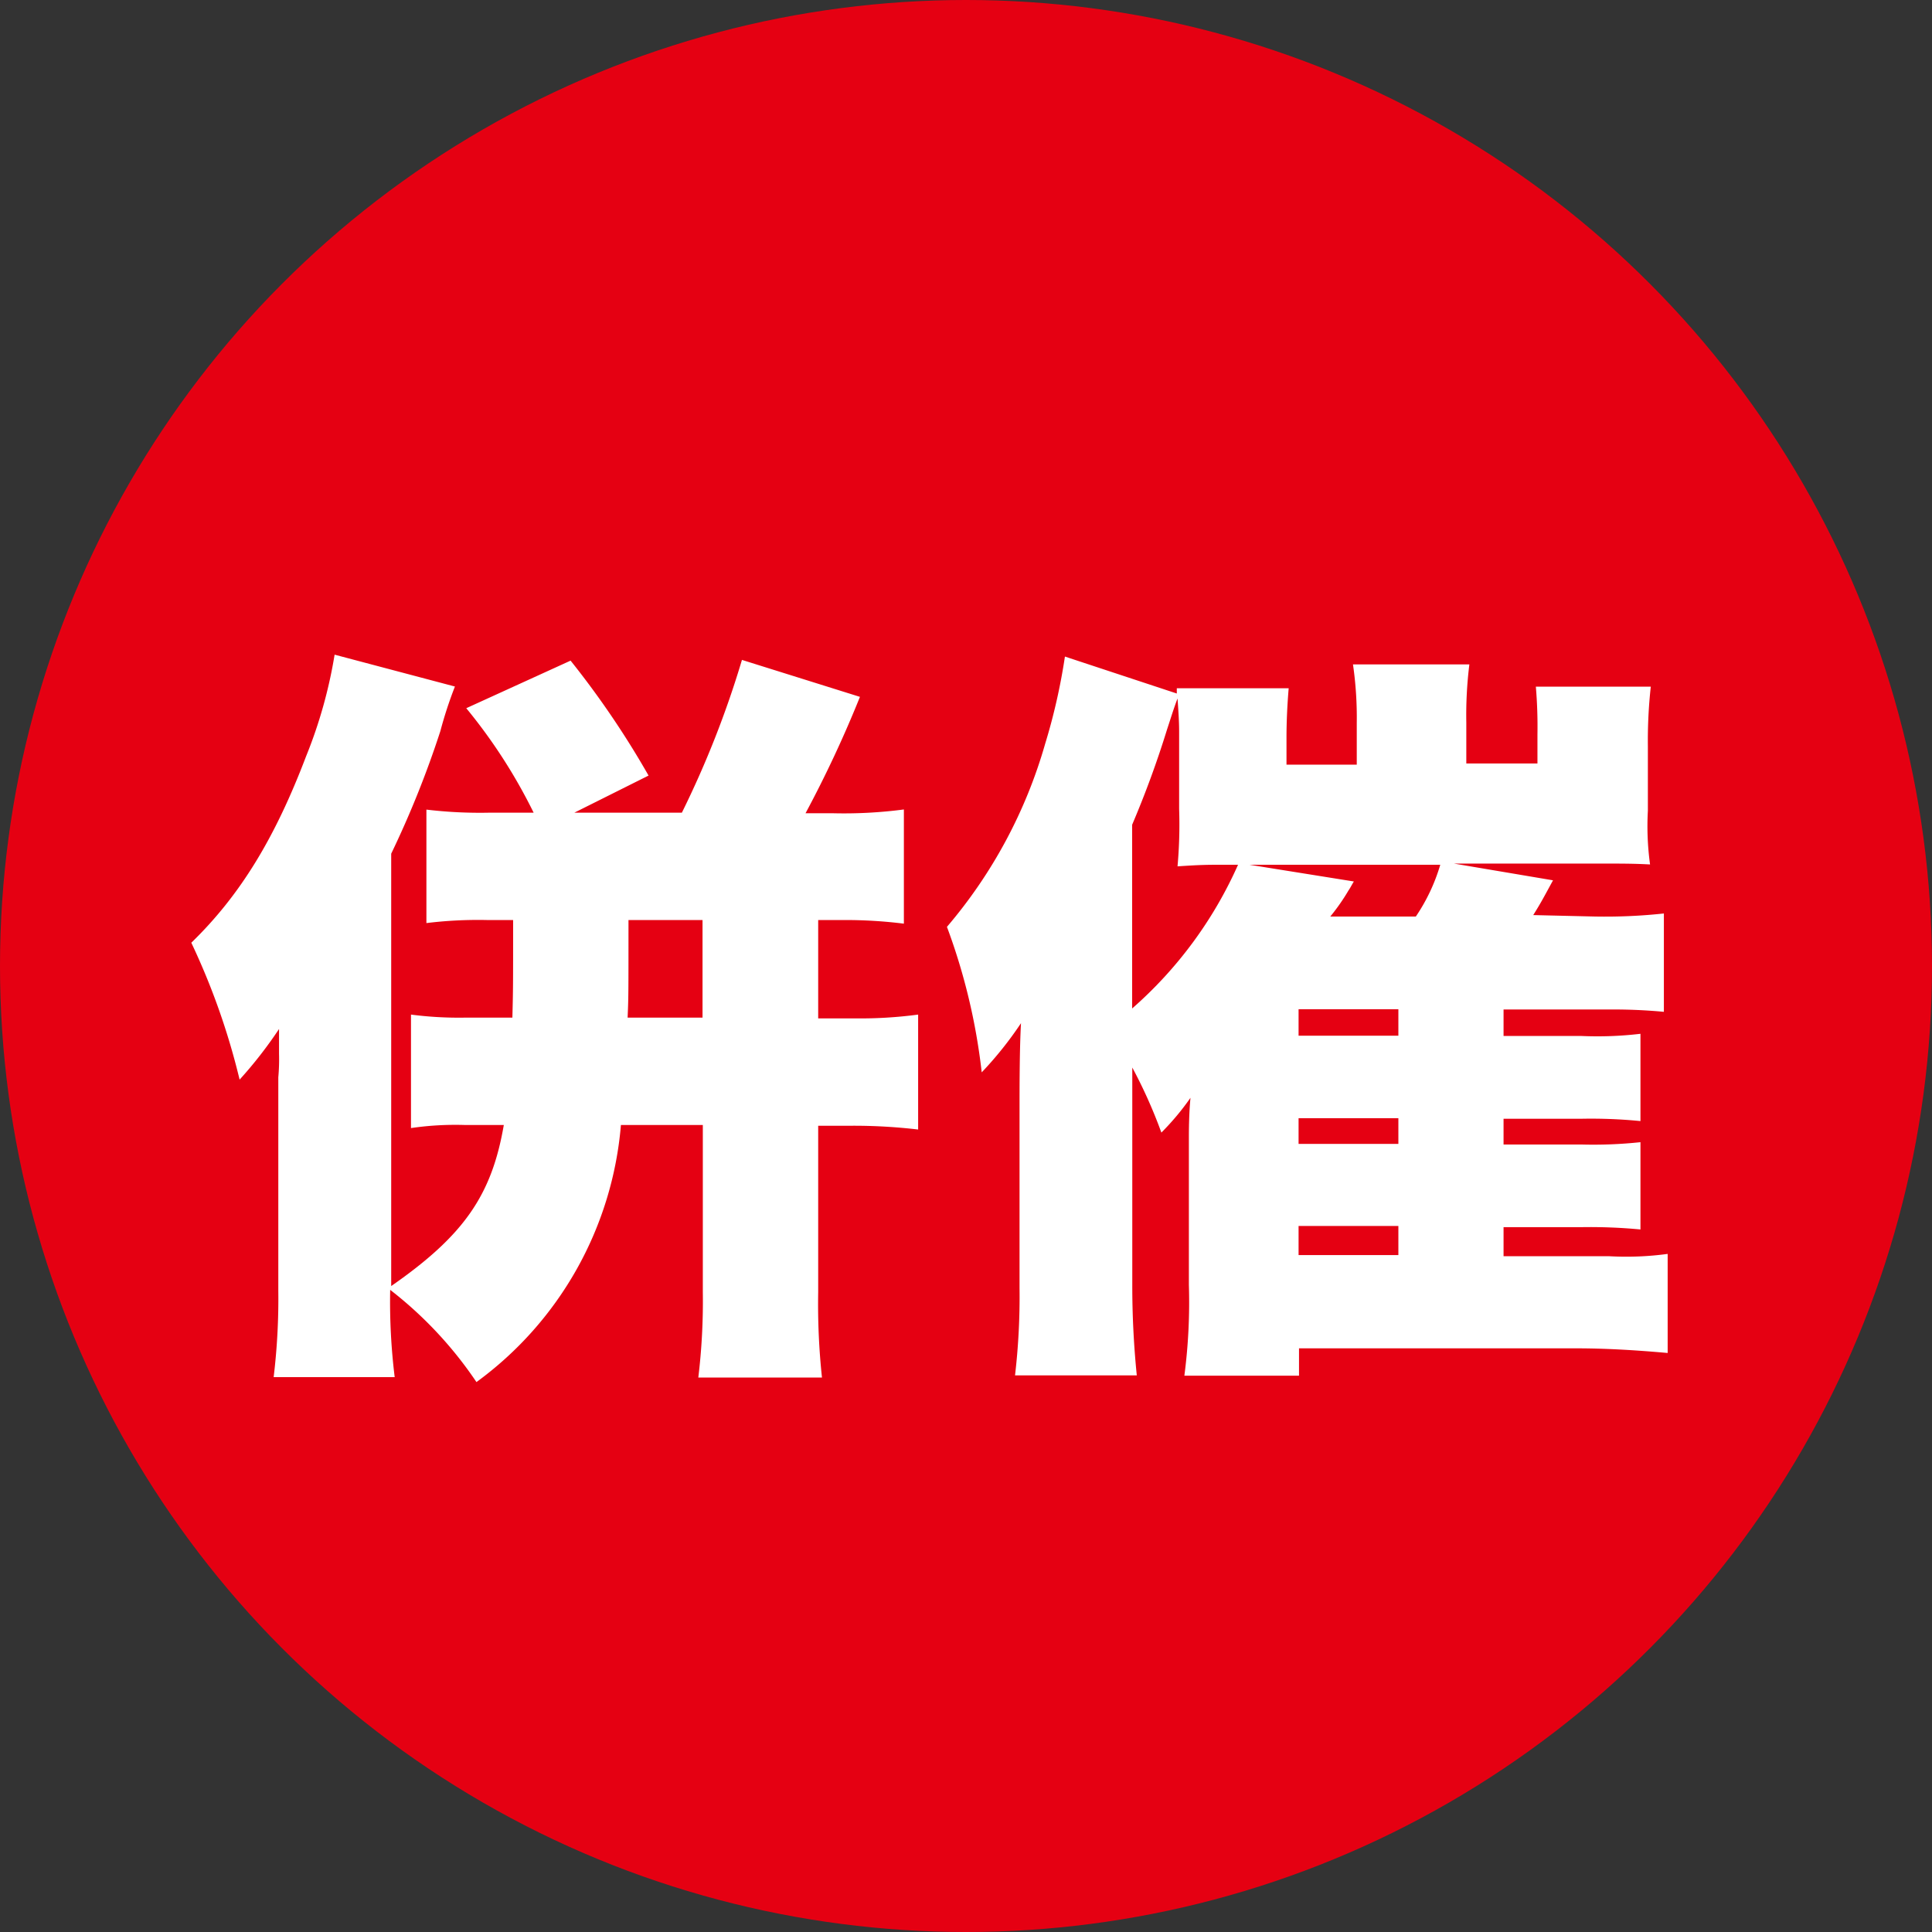 <svg xmlns="http://www.w3.org/2000/svg" width="132.8" height="132.8"><rect width="100%" height="100%" fill="#333333" stroke="none"/><g data-name="レイヤー 2"><circle cx="66.4" cy="66.4" r="66.4" fill="#e50012"/><path d="M33.47 63.24a29 29 0 00-4.16.21v-7.8a30.91 30.91 0 004.37.21h3a36.9 36.9 0 00-4.63-7.18l7.17-3.27a61 61 0 015.36 7.9l-5.1 2.55h7.39A66.77 66.77 0 0051 45.36l8.11 2.54a80.35 80.35 0 01-3.74 8h1.87a31.44 31.44 0 004.89-.26v7.85a32.3 32.3 0 00-4.13-.25h-1.76V70h2.45a30.1 30.1 0 004.42-.26v7.9a37.83 37.83 0 00-4.53-.26h-2.34v11.44a47.65 47.65 0 00.26 5.87H48a43.85 43.85 0 00.31-5.87V77.33h-5.63A24.38 24.38 0 0132.75 95a27.24 27.24 0 00-5.93-6.34 42.42 42.42 0 00.31 6h-8.32a44.86 44.86 0 00.32-5.93V74.05a13.67 13.67 0 00.05-1.61v-1.71a29.29 29.29 0 01-2.71 3.48 48.33 48.33 0 00-3.32-9.41c3.38-3.28 5.77-7.23 7.9-12.84A32.51 32.51 0 0023 45l8.27 2.19a28.5 28.5 0 00-1 3.06 67.4 67.4 0 01-3.38 8.43V88.4c5-3.48 6.91-6.24 7.74-11.07H32a21.07 21.07 0 00-3.75.21v-7.8a25.42 25.42 0 003.64.21h3.33c.05-2 .05-2 .05-6.71zm9.73 0c0 5.3 0 5.3-.06 6.71h5.15v-6.71zm66.44-.24a37.89 37.89 0 004.73-.21v6.76a37.27 37.27 0 00-3.85-.16h-7.17v1.82h5.35a25.1 25.1 0 004.06-.15v6a34.48 34.48 0 00-4.06-.16h-5.35v1.77h5.35a30.54 30.54 0 004.06-.16v6a36.49 36.49 0 00-4-.16h-5.41v2h7.28a21.13 21.13 0 004-.16V93c-2.34-.21-4.37-.32-6.34-.32h-19v1.88h-7.88a38.87 38.87 0 00.31-6.24V78.16c0-.31 0-1.56.11-2.7a17.79 17.79 0 01-2 2.39 33.93 33.93 0 00-2-4.47V88.3a61.32 61.32 0 00.31 6.24h-8.37a46.55 46.55 0 00.31-6V76c0-1.2 0-3.9.1-5.67a25.06 25.06 0 01-2.7 3.38 42.1 42.1 0 00-2.39-10 33.59 33.59 0 006.75-12.58 41.45 41.45 0 001.36-6l7.69 2.54v-.36h7.69c-.1 1.2-.15 2.34-.15 3.38v1.87h4.83v-2.89a25.45 25.45 0 00-.26-4h8a28.24 28.24 0 00-.21 4v2.81h4.89v-2a32.58 32.58 0 00-.11-3.28h7.9a34 34 0 00-.2 4.11v4.42a19.31 19.31 0 00.15 3.69c-1.14-.06-1.77-.06-3.48-.06h-10l6.81 1.15c-.68 1.25-.84 1.56-1.36 2.39zm-25.16-3.56c-1.56 0-1.87 0-3.54.11a32 32 0 00.11-3.95v-5.31c0-.77-.06-1.56-.11-2.28-.31.83-.41 1.19-.72 2.13a67.73 67.73 0 01-2.4 6.55v12.63a28.54 28.54 0 007.28-9.88zm8.58 1.15c-.16.26-.26.47-.37.62A13.93 13.93 0 0191.44 63h5.88A12.74 12.74 0 0099 59.44H85.88zm3.06 10.6v-1.82h-6.86v1.82zm-6.86 7.44h6.86v-1.77h-6.86zm0 7.64h6.86v-2h-6.86z" fill="#fff"/></g></svg>